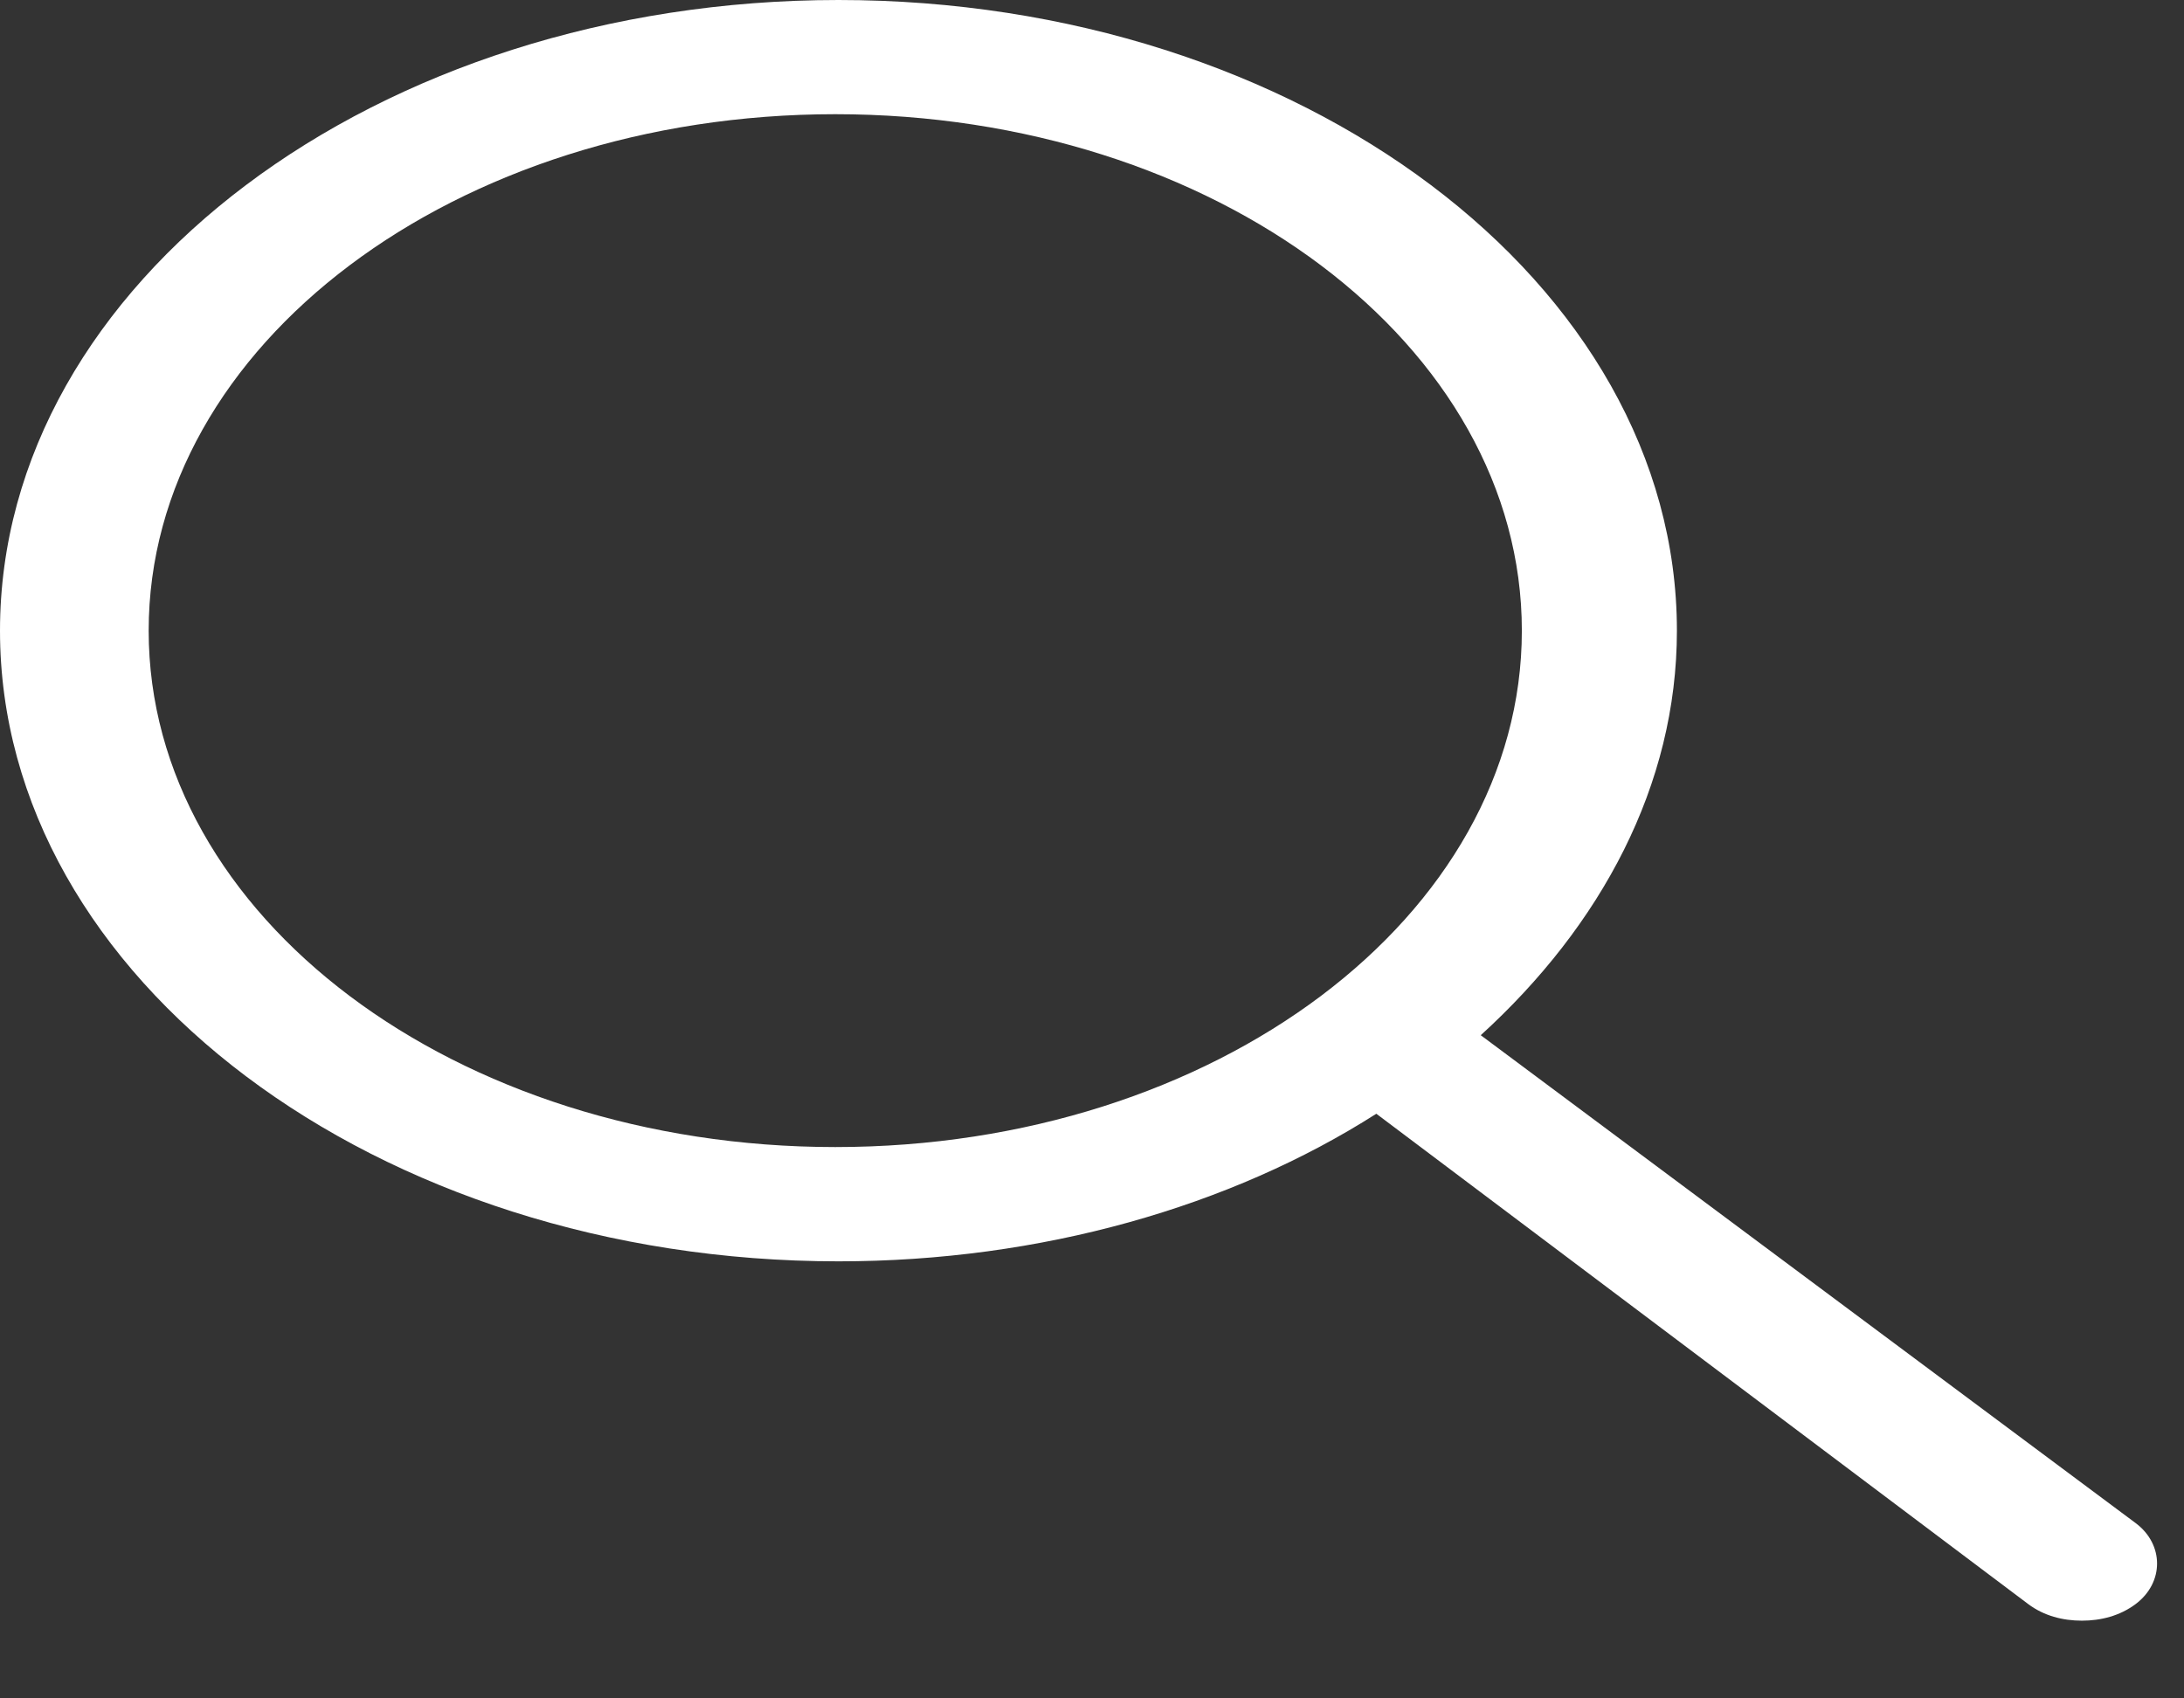 <svg width="27" height="21" viewBox="0 0 27 21" fill="none" xmlns="http://www.w3.org/2000/svg">
<rect x="0" y="0" width="27" height="21" fill="#333333" stroke="none"/>
<path d="M18.306 12.8C19.792 11.447 20.731 9.711 20.731 7.798C20.731 3.502 16.076 0 10.366 0C4.655 0 0 3.502 0 7.798C0 12.094 4.655 15.596 10.366 15.596C12.869 15.596 15.216 14.919 17.015 13.771L25.073 19.833C25.268 19.98 25.503 20.039 25.738 20.039C25.972 20.039 26.207 19.98 26.403 19.833C26.755 19.568 26.755 19.097 26.403 18.833L18.306 12.8ZM10.326 14.183C5.633 14.183 1.838 11.329 1.838 7.798C1.838 4.267 5.633 1.412 10.326 1.412C15.02 1.412 18.814 4.267 18.814 7.798C18.814 11.329 15.02 14.183 10.326 14.183Z" fill="white"/>
</svg>
